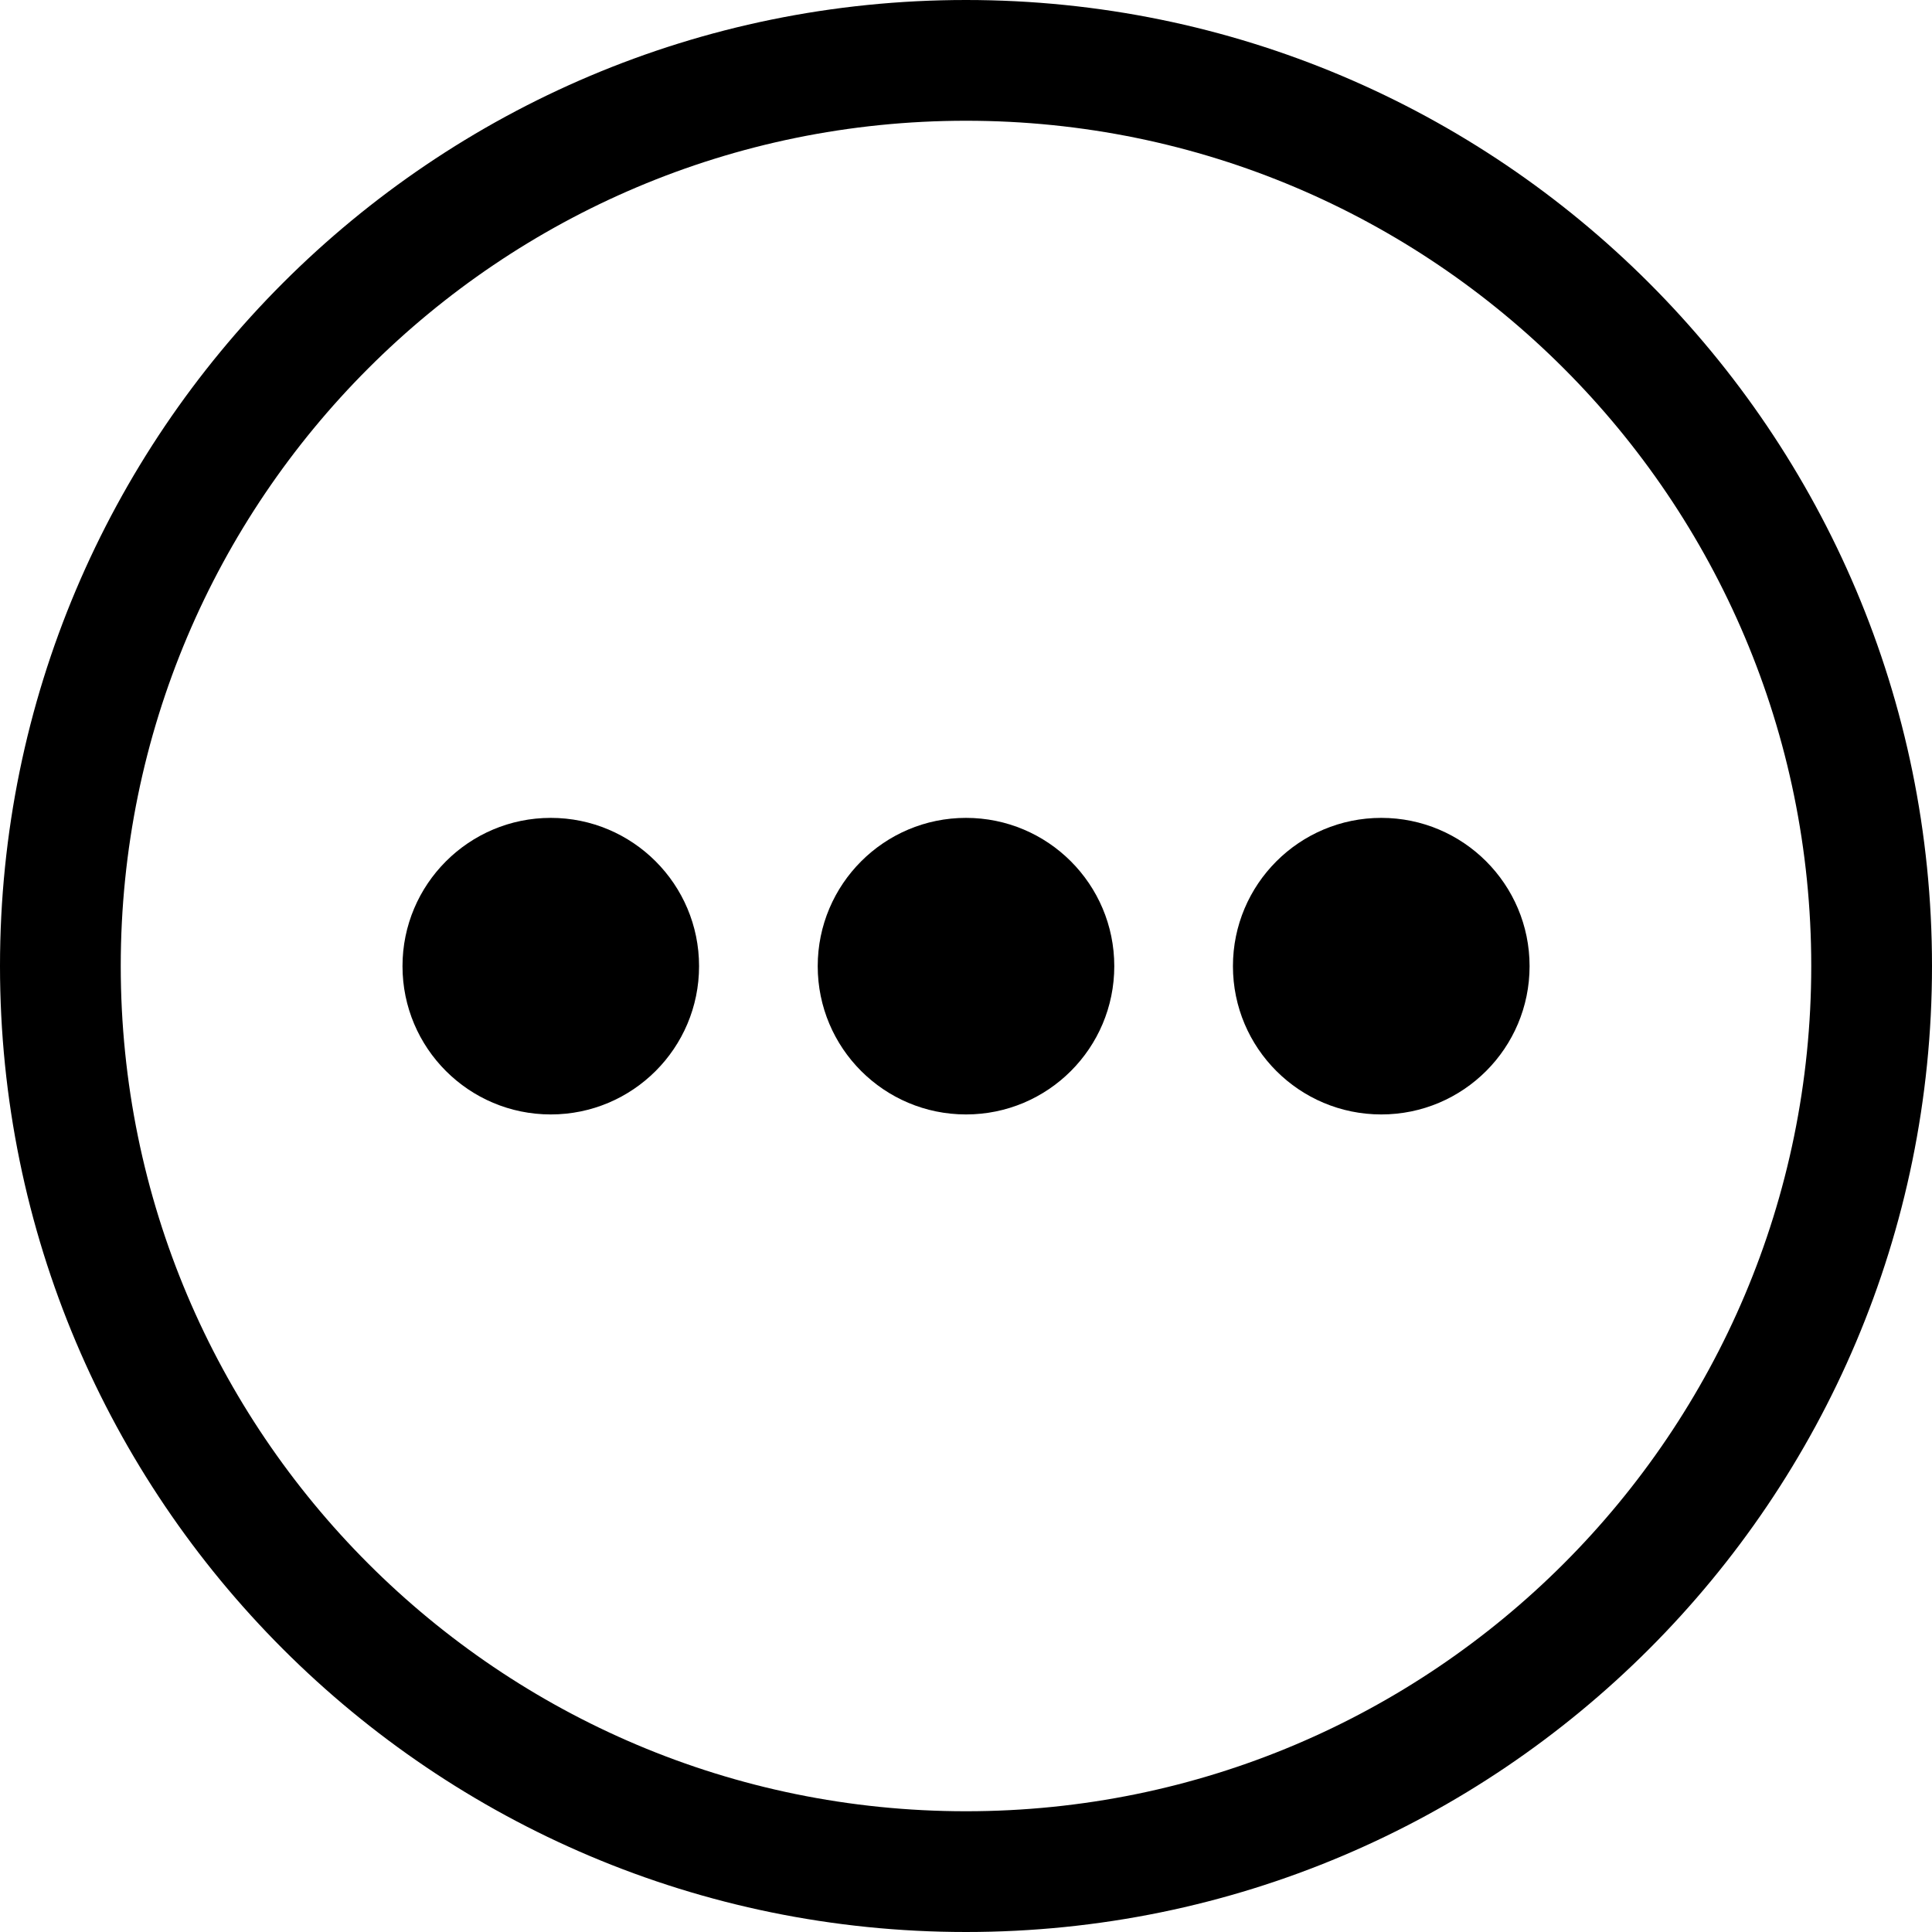 <svg width="24" height="24" viewBox="0 0 24 24" fill="none" xmlns="http://www.w3.org/2000/svg">
<path d="M1.5 12C1.5 6.201 6.201 1.5 12 1.5C17.799 1.5 22.5 6.201 22.5 12C22.5 17.799 17.799 22.5 12 22.5C6.201 22.5 1.5 17.799 1.5 12ZM12 0C5.373 0 0 5.373 0 12C0 18.627 5.373 24 12 24C18.627 24 24 18.627 24 12C24 5.373 18.627 0 12 0Z" fill="black"/>
<path d="M8.684 12.002C8.684 10.985 7.859 10.16 6.842 10.16C5.825 10.16 5 10.985 5 12.002C5 13.02 5.825 13.844 6.842 13.844C7.859 13.844 8.684 13.02 8.684 12.002Z" fill="black"/>
<path d="M13.842 12.002C13.842 10.985 13.018 10.16 12 10.16C10.983 10.16 10.158 10.985 10.158 12.002C10.158 13.02 10.983 13.844 12 13.844C13.018 13.844 13.842 13.02 13.842 12.002Z" fill="black"/>
<path d="M19.001 12.002C19.001 10.985 18.176 10.16 17.159 10.16C16.141 10.16 15.316 10.985 15.316 12.002C15.316 13.02 16.141 13.844 17.159 13.844C18.176 13.844 19.001 13.02 19.001 12.002Z" fill="black"/>
</svg>
